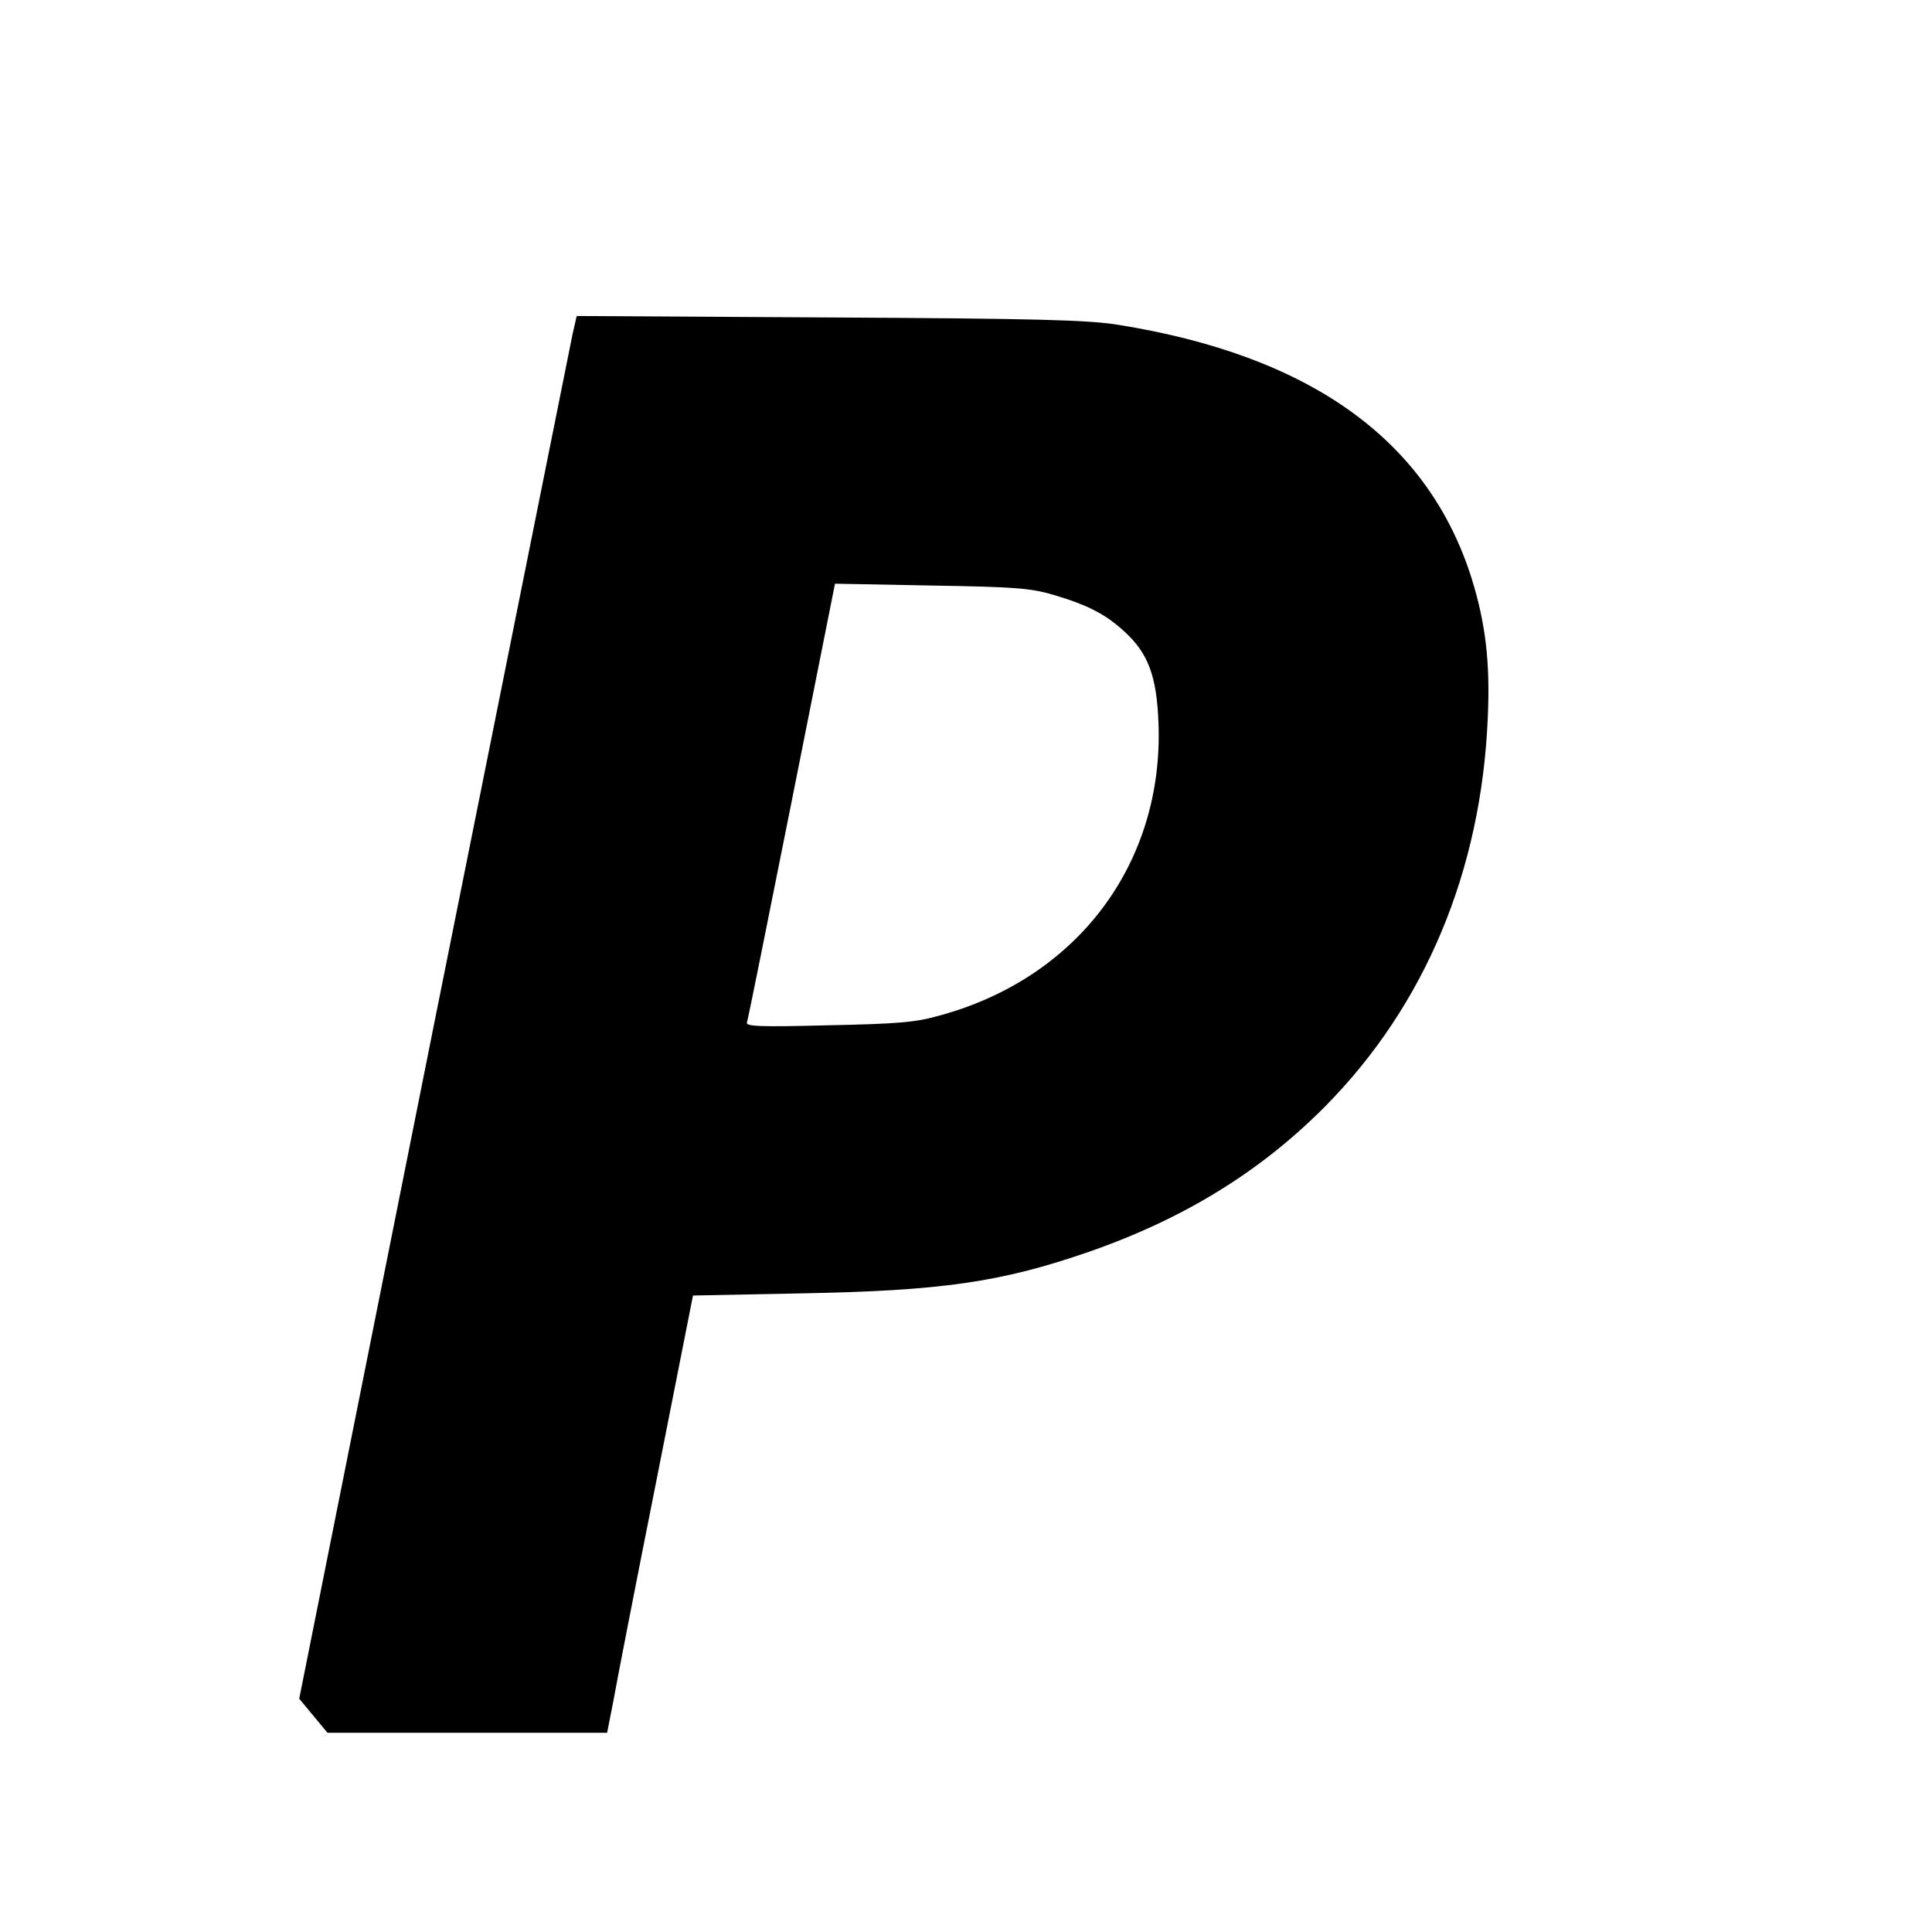 <?xml version="1.0" standalone="no"?>
<!DOCTYPE svg PUBLIC "-//W3C//DTD SVG 20010904//EN"
 "http://www.w3.org/TR/2001/REC-SVG-20010904/DTD/svg10.dtd">
<svg version="1.0" xmlns="http://www.w3.org/2000/svg"
 width="16pt" height="16pt" viewBox="0 0 16 16"
 preserveAspectRatio="xMidYMid meet">
<g transform="translate(0,16) scale(0.003,-0.003)"
fill="#000000" stroke="none">
<path d="M1581 4413 c-5 -26 -178 -885 -383 -1908 l-372 -1861 39 -47 39 -47
386 0 386 0 18 92 c9 51 62 323 118 604 l101 511 301 6 c385 7 550 31 790 114
265 92 477 223 656 404 274 278 429 648 447 1070 7 154 -6 261 -44 384 -120
383 -445 617 -978 702 -83 13 -220 17 -797 20 l-696 4 -11 -48z m1328 -722
c94 -28 143 -53 196 -102 65 -60 88 -122 93 -251 15 -386 -222 -704 -604 -808
-66 -19 -115 -23 -308 -27 -191 -5 -228 -3 -224 8 3 8 58 283 124 613 l119
598 265 -5 c234 -4 274 -7 339 -26z"/>
</g>
</svg>
